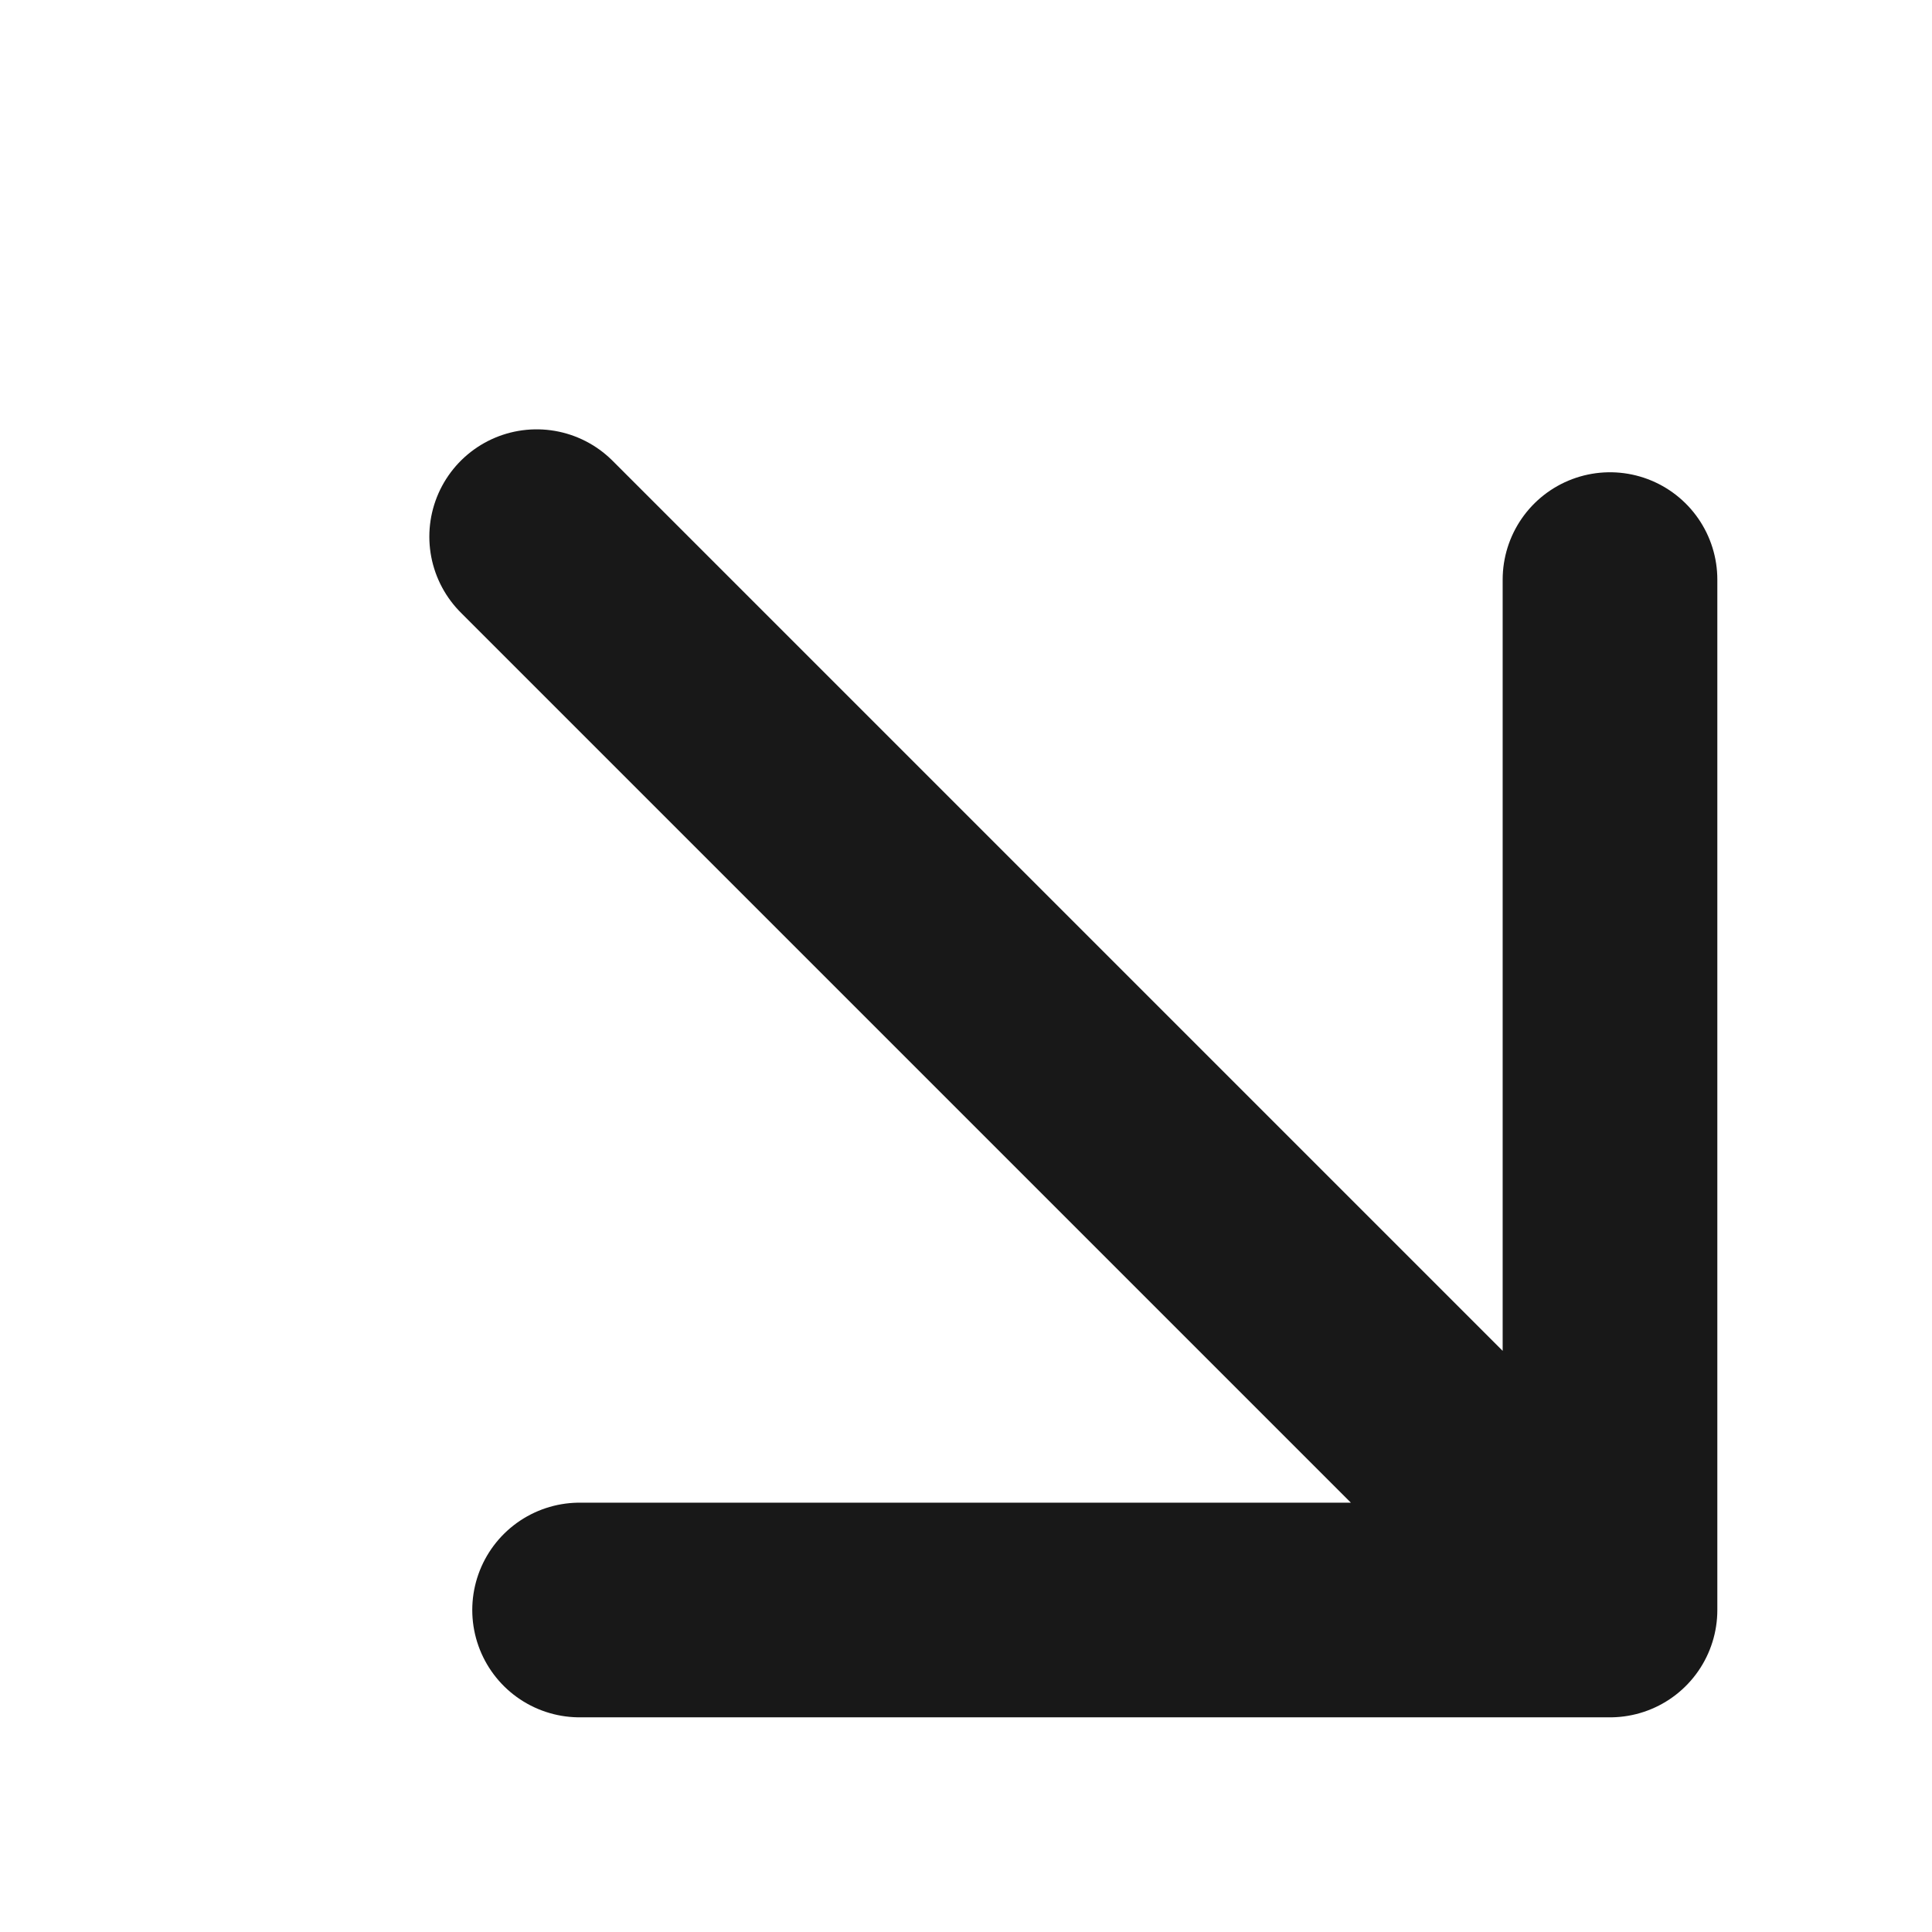 <svg width="18" height="18" viewBox="0 0 18 18" fill="none" xmlns="http://www.w3.org/2000/svg">
<g id="iconoir:arrow-br">
<path id="Vector" d="M5 5L15 15M15 15V5.4M15 15H5.4" stroke="#181818" stroke-width="2" stroke-linecap="round" stroke-linejoin="round"/>
</g>
</svg>
